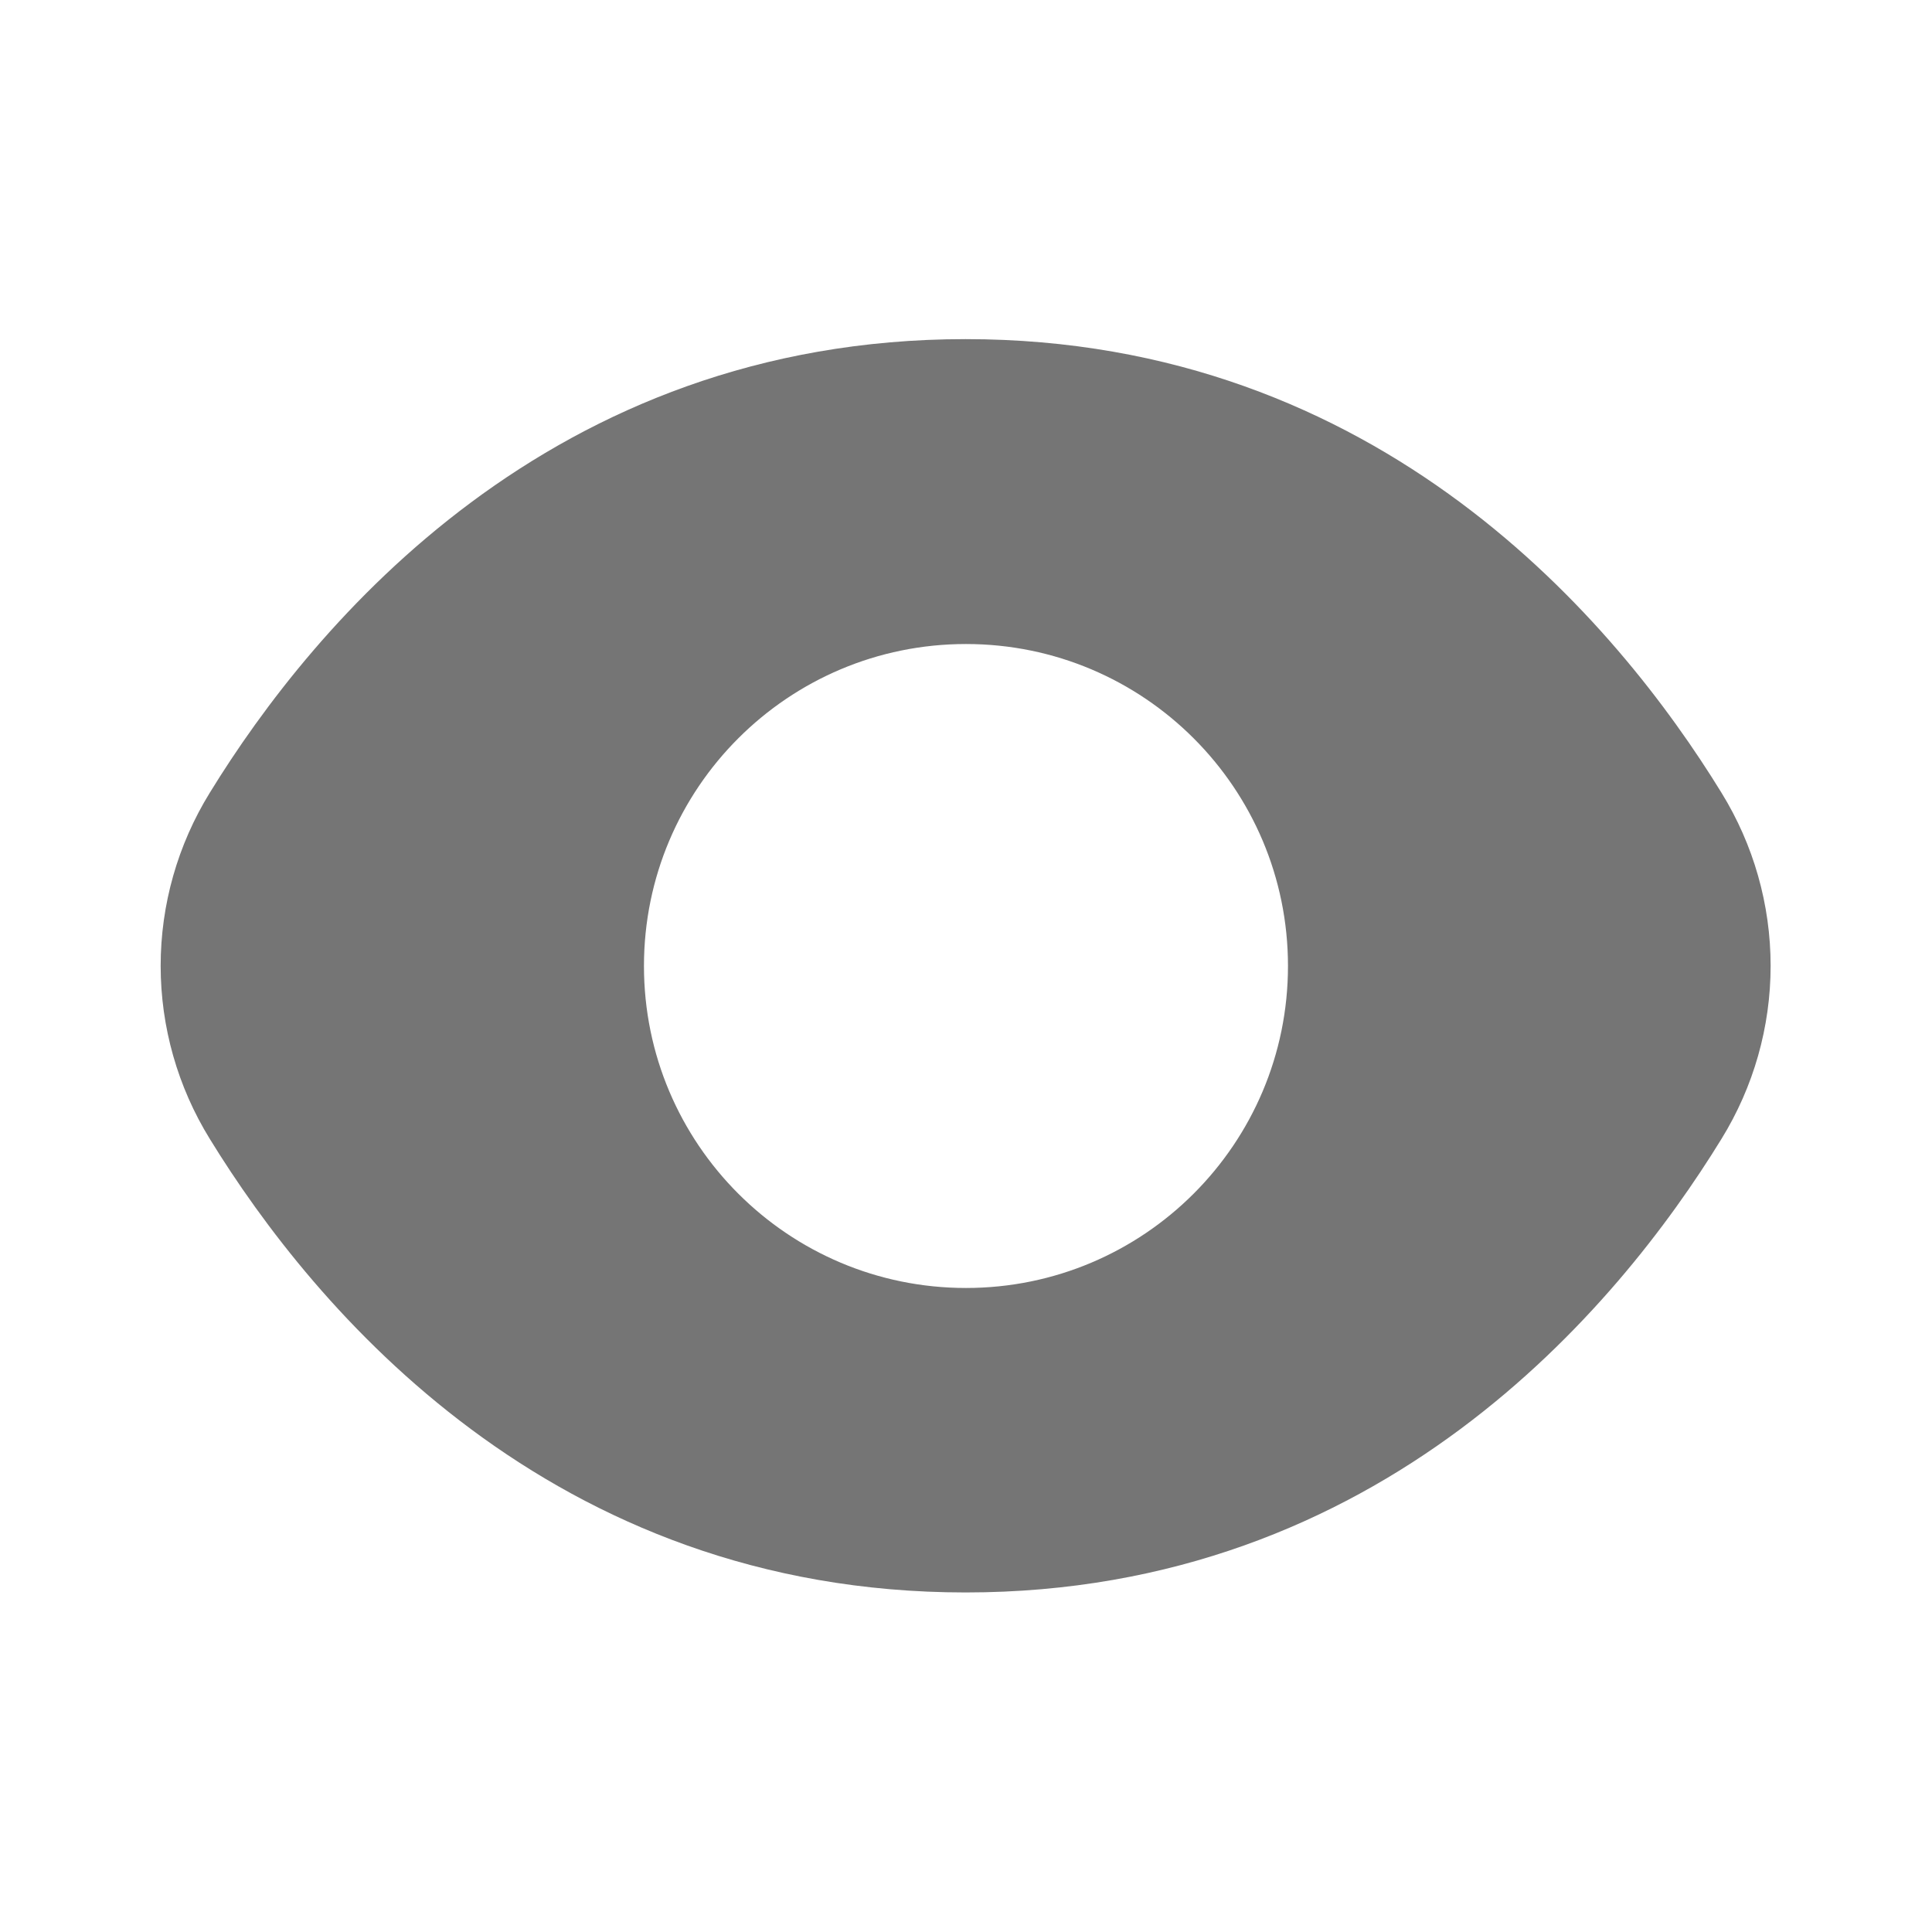 <svg width="32" height="32" viewBox="0 0 32 32" fill="none" xmlns="http://www.w3.org/2000/svg">
<g id="Filled/Basic/Eye-Open">
<path id="Subtract" fill-rule="evenodd" clip-rule="evenodd" d="M15.994 5.617C22.871 5.617 26.79 10.325 28.513 13.13C29.045 13.992 29.327 14.984 29.327 15.997C29.327 17.01 29.045 18.002 28.513 18.864C26.79 21.669 22.871 26.376 15.994 26.376C9.117 26.376 5.198 21.669 3.475 18.864C2.943 18.002 2.661 17.01 2.661 15.997C2.661 14.984 2.943 13.992 3.475 13.13C5.198 10.325 9.117 5.617 15.994 5.617ZM16 21.333C18.945 21.333 21.333 18.945 21.333 16C21.333 13.054 18.945 10.667 16 10.667C13.054 10.667 10.666 13.054 10.666 16C10.666 18.945 13.054 21.333 16 21.333Z" fill="#757575"/>
</g>
</svg>
